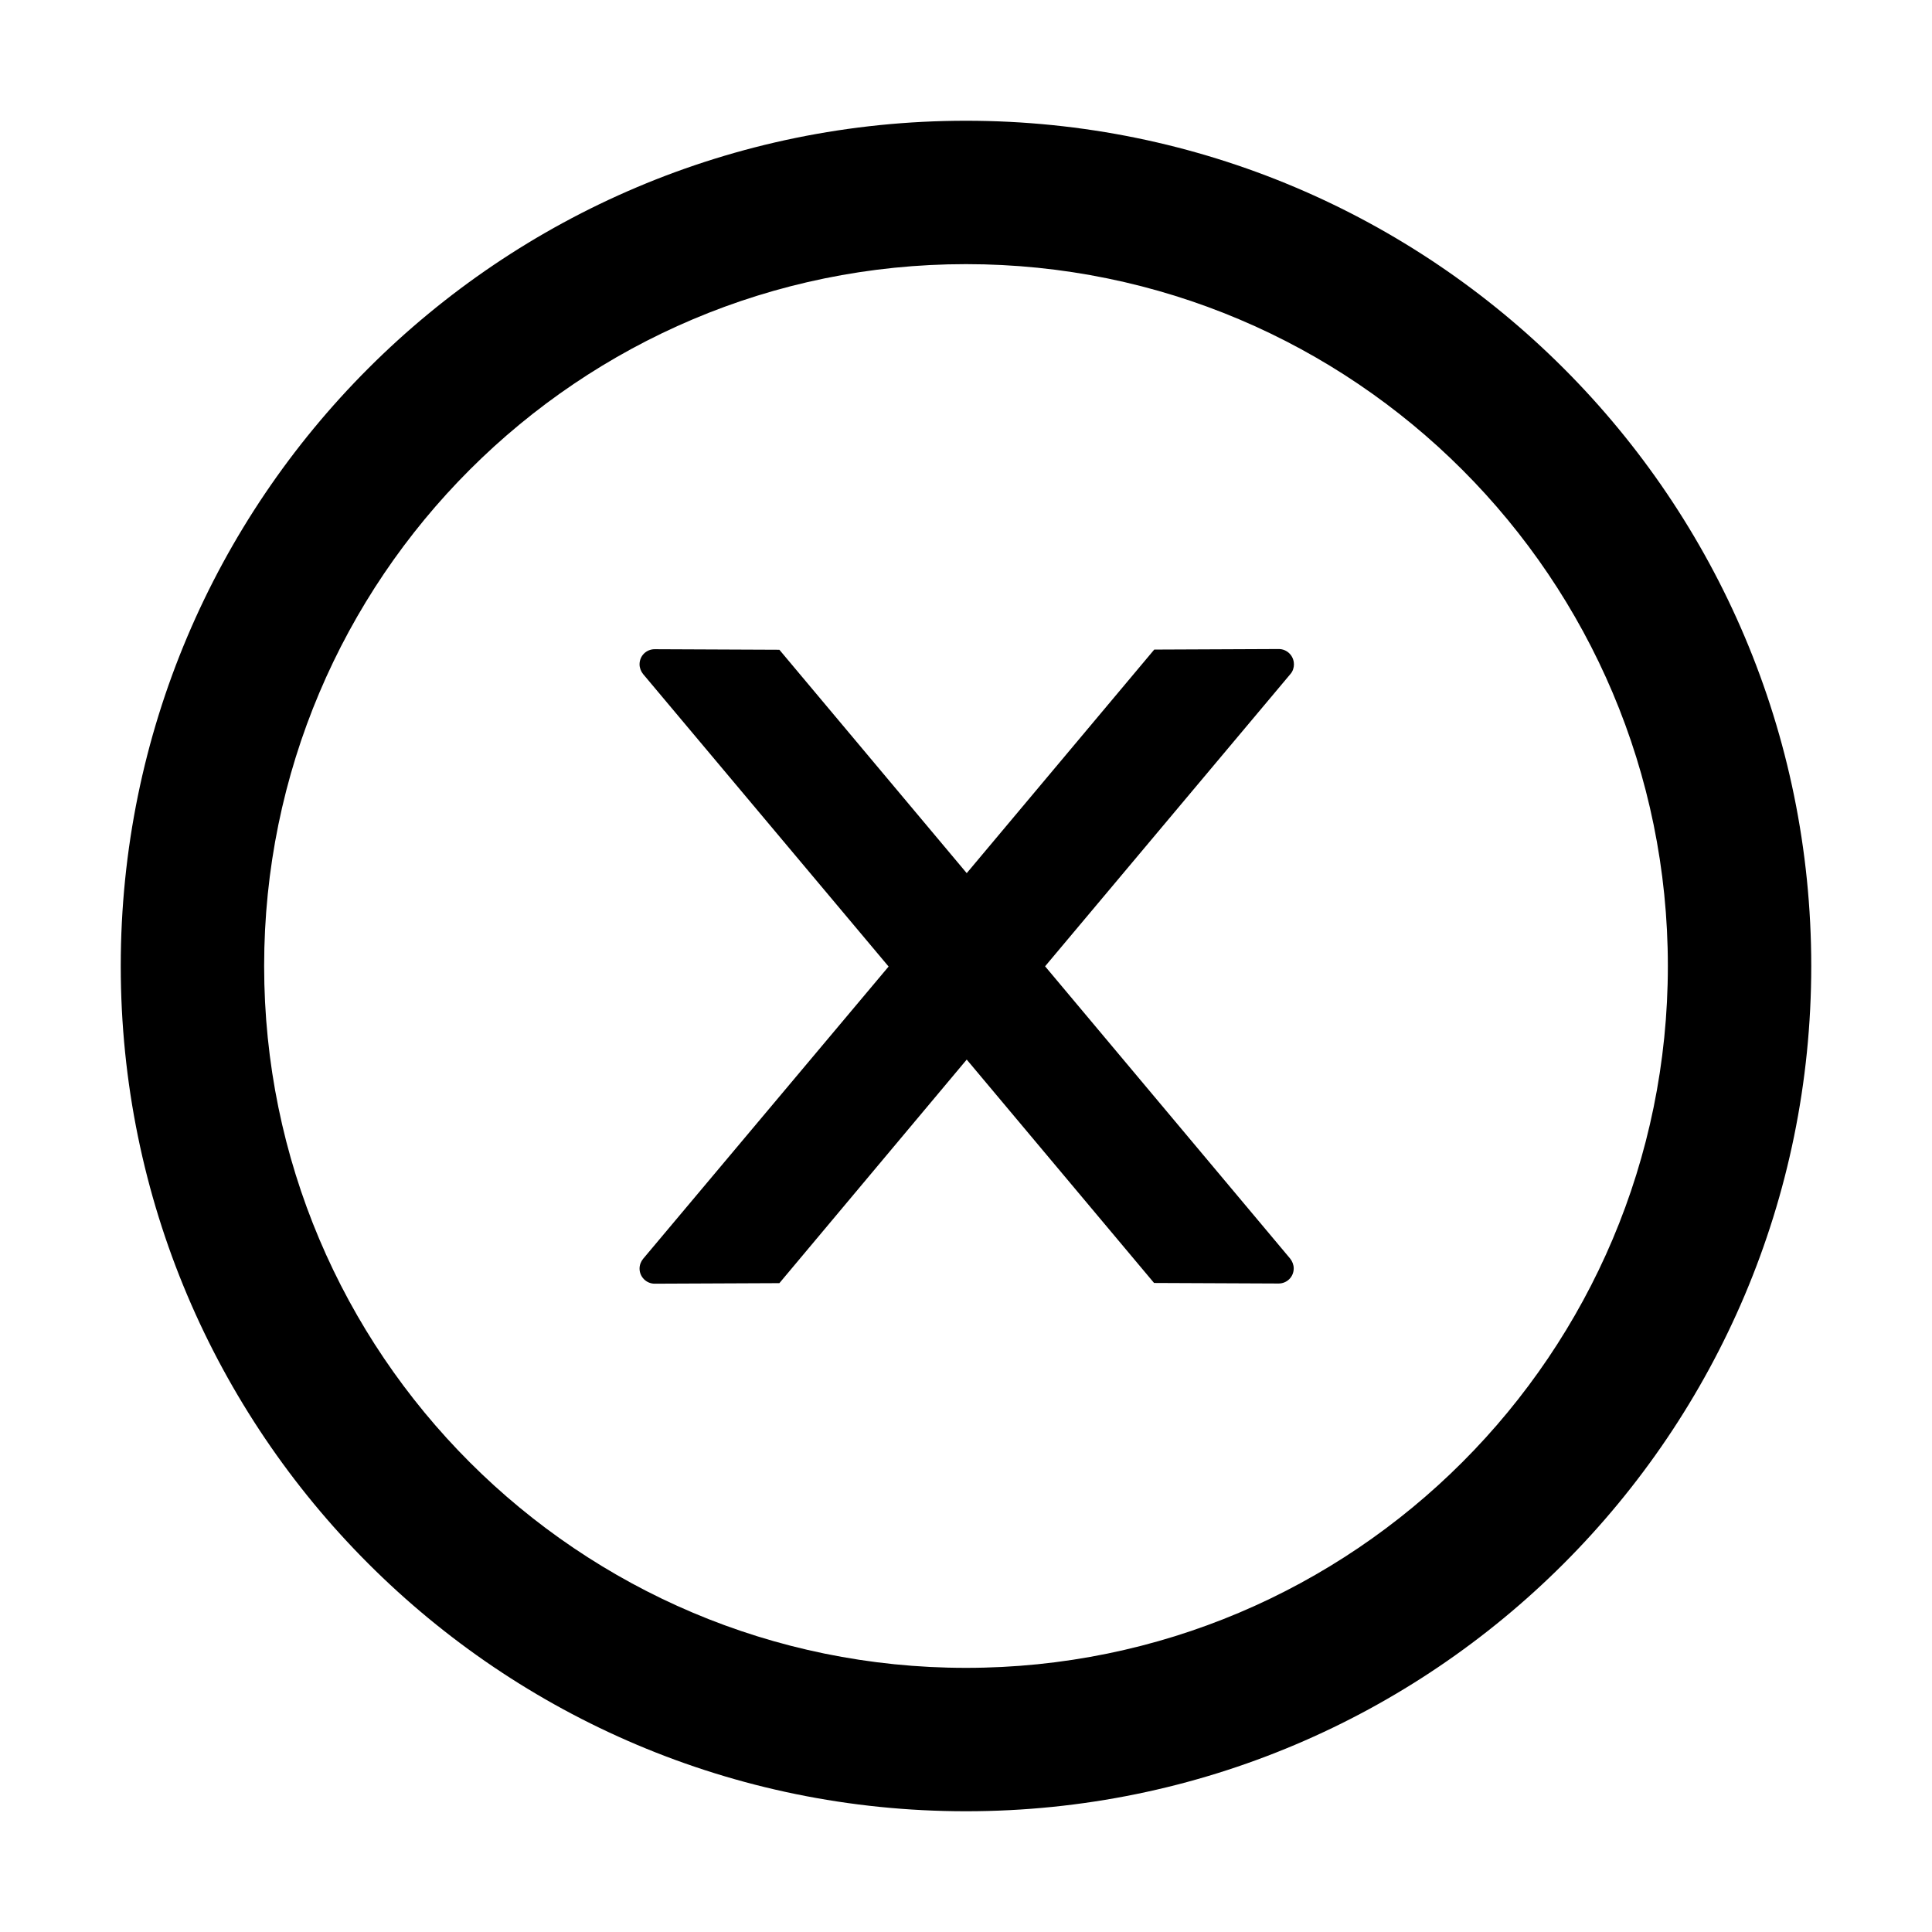 <svg version="1.1" xmlns="http://www.w3.org/2000/svg" width="32" height="32" viewBox="0 0 32 32">
<path fill="currentColor" d="M16 2c-7.731 0-14 6.269-14 14s6.269 14 14 14 14-6.269 14-14-6.269-14-14-14zM16 27.625c-6.419 0-11.625-5.206-11.625-11.625s5.206-11.625 11.625-11.625 11.625 5.206 11.625 11.625-5.206 11.625-11.625 11.625z"/>
<path fill="transparent" d="M16 4.375c-6.419 0-11.625 5.206-11.625 11.625s5.206 11.625 11.625 11.625 11.625-5.206 11.625-11.625-5.206-11.625-11.625-11.625zM21.369 20.847c0.038 0.047 0.059 0.103 0.059 0.163 0 0.141-0.113 0.25-0.25 0.25l-2.063-0.009-3.103-3.7-3.103 3.703-2.066 0.009c-0.137 0-0.25-0.113-0.25-0.25 0-0.059 0.022-0.116 0.059-0.163l4.066-4.841-4.066-4.844c-0.036-0.044-0.059-0.101-0.059-0.162v-0c0-0.141 0.113-0.25 0.25-0.25l2.066 0.009 3.103 3.7 3.106-3.703 2.063-0.009c0.137 0 0.25 0.113 0.25 0.25 0 0.059-0.019 0.119-0.056 0.162l-4.066 4.844 4.059 4.841z"/>
<path fill="currentColor" d="M21.431 11c0-0.137-0.113-0.25-0.25-0.25l-2.063 0.009-3.106 3.703-3.103-3.7-2.066-0.009c-0.137 0-0.25 0.109-0.25 0.25 0 0.059 0.022 0.116 0.059 0.162l4.066 4.844-4.066 4.841c-0.036 0.044-0.059 0.101-0.059 0.162v0c0 0.137 0.113 0.25 0.25 0.25l2.066-0.009 3.103-3.703 3.103 3.7 2.063 0.009c0.137 0 0.25-0.109 0.25-0.25 0-0.059-0.022-0.116-0.059-0.163l-4.059-4.841 4.066-4.844c0.038-0.044 0.056-0.103 0.056-0.162z"/>
</svg>
